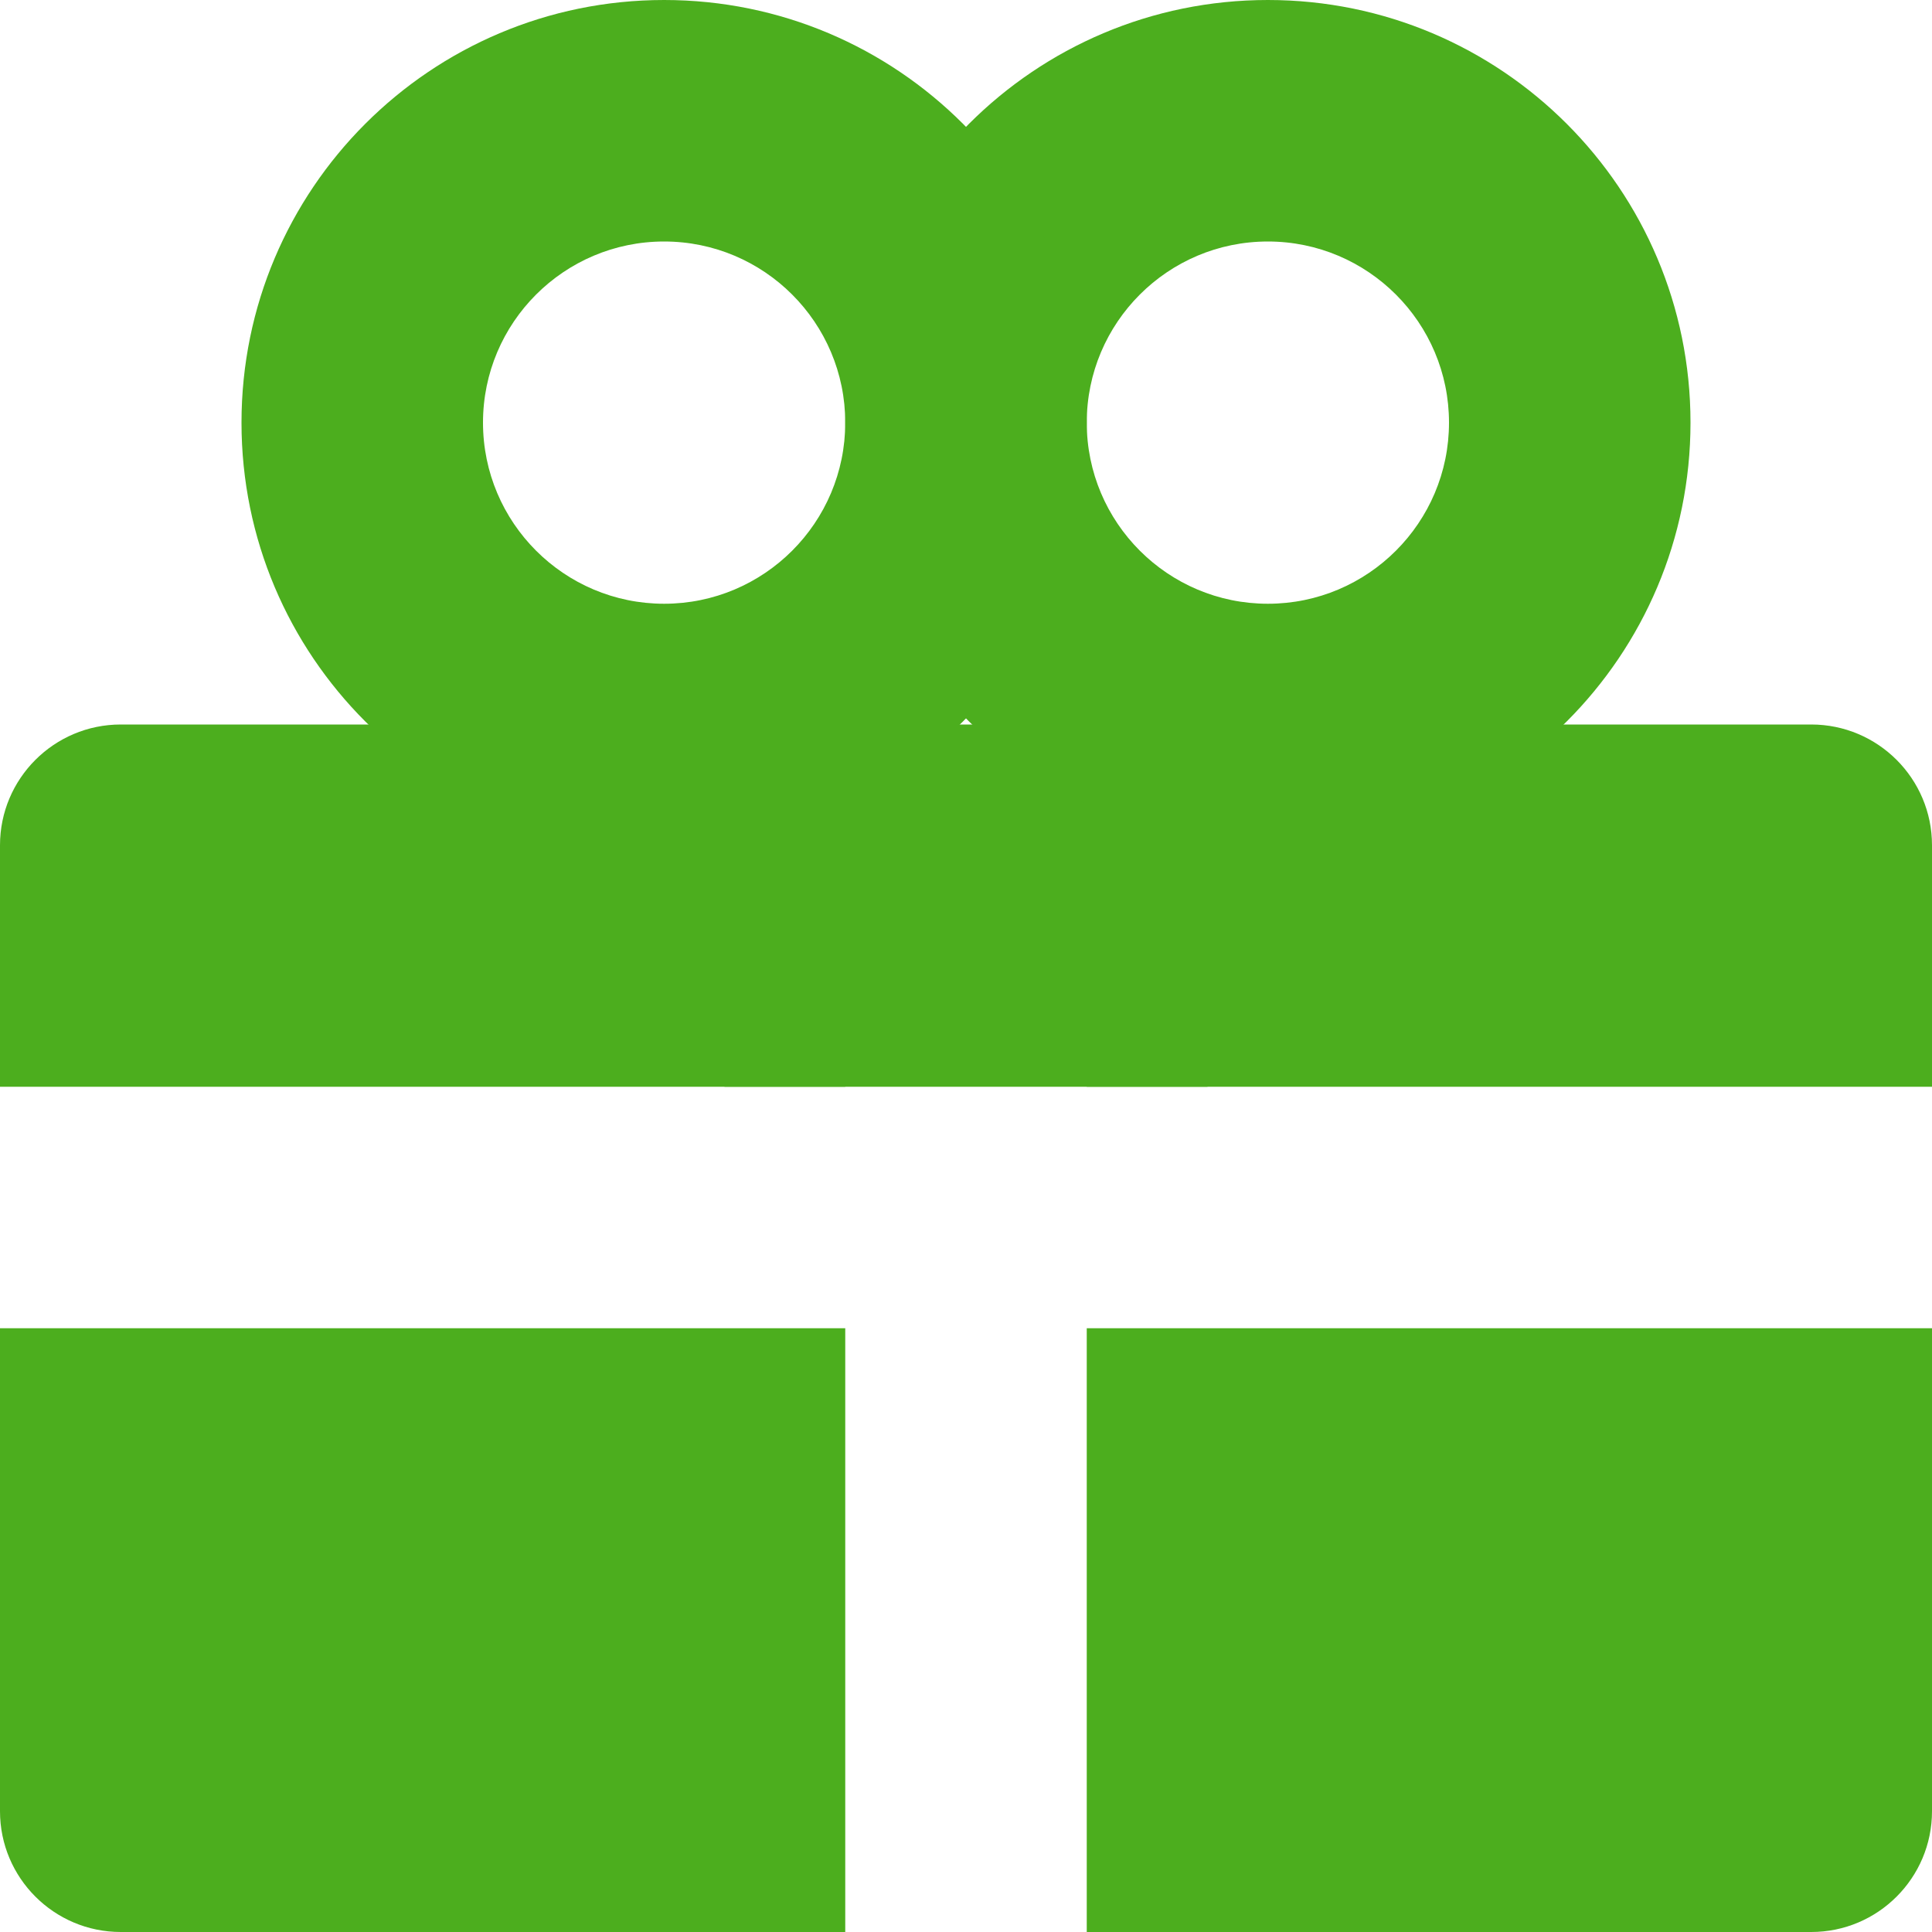 <svg width="16" height="16" viewBox="0 0 16 16" fill="none" xmlns="http://www.w3.org/2000/svg">
<g clip-path="url(#clip0_2803_45944)">
<path d="M4.94154e-09 7C2.2124e-09 6.448 0.448 6 1 6L6 6C6.552 6 7 6.448 7 7L7 9L1.48246e-08 9L4.94154e-09 7Z" fill="#4CAE1E"/>
<path d="M9 7C9 6.448 9.448 6 10 6L15 6C15.552 6 16 6.448 16 7L16 9L9 9L9 7Z" fill="#4CAE1E"/>
<path d="M6 7C6 6.448 6.448 6 7 6L9 6C9.552 6 10 6.448 10 7L10 9L6 9L6 7Z" fill="#4CAE1E"/>
<path d="M-4.94154e-09 15C-2.2124e-09 15.552 0.448 16 1 16L7 16L7 11L-2.47077e-08 11L-4.94154e-09 15Z" fill="#4CAE1E"/>
<path d="M16 15C16 15.552 15.552 16 15 16L9 16L9 11L16 11L16 15Z" fill="#4CAE1E"/>
<path fill-rule="evenodd" clip-rule="evenodd" d="M10.5 2C9.672 2 9 2.672 9 3.5C9 4.328 9.672 5 10.5 5C11.328 5 12 4.328 12 3.5C12 2.672 11.328 2 10.5 2ZM7 3.5C7 1.567 8.567 9.40591e-09 10.5 2.10087e-08C12.433 3.26115e-08 14 1.567 14 3.5C14 5.433 12.433 7 10.5 7C8.567 7 7 5.433 7 3.5Z" fill="#4CAE1E"/>
<path fill-rule="evenodd" clip-rule="evenodd" d="M5.5 2C4.672 2 4 2.672 4 3.5C4 4.328 4.672 5 5.5 5C6.328 5 7 4.328 7 3.5C7 2.672 6.328 2 5.5 2ZM2 3.5C2 1.567 3.567 9.40591e-09 5.5 2.10087e-08C7.433 3.26115e-08 9 1.567 9 3.5C9 5.433 7.433 7 5.5 7C3.567 7 2 5.433 2 3.5Z" fill="#4CAE1E"/>
</g>
<defs>
<clipPath id="clip0_2803_45944">
<rect width="16" height="16" fill="white"/>
</clipPath>
</defs>
</svg>
